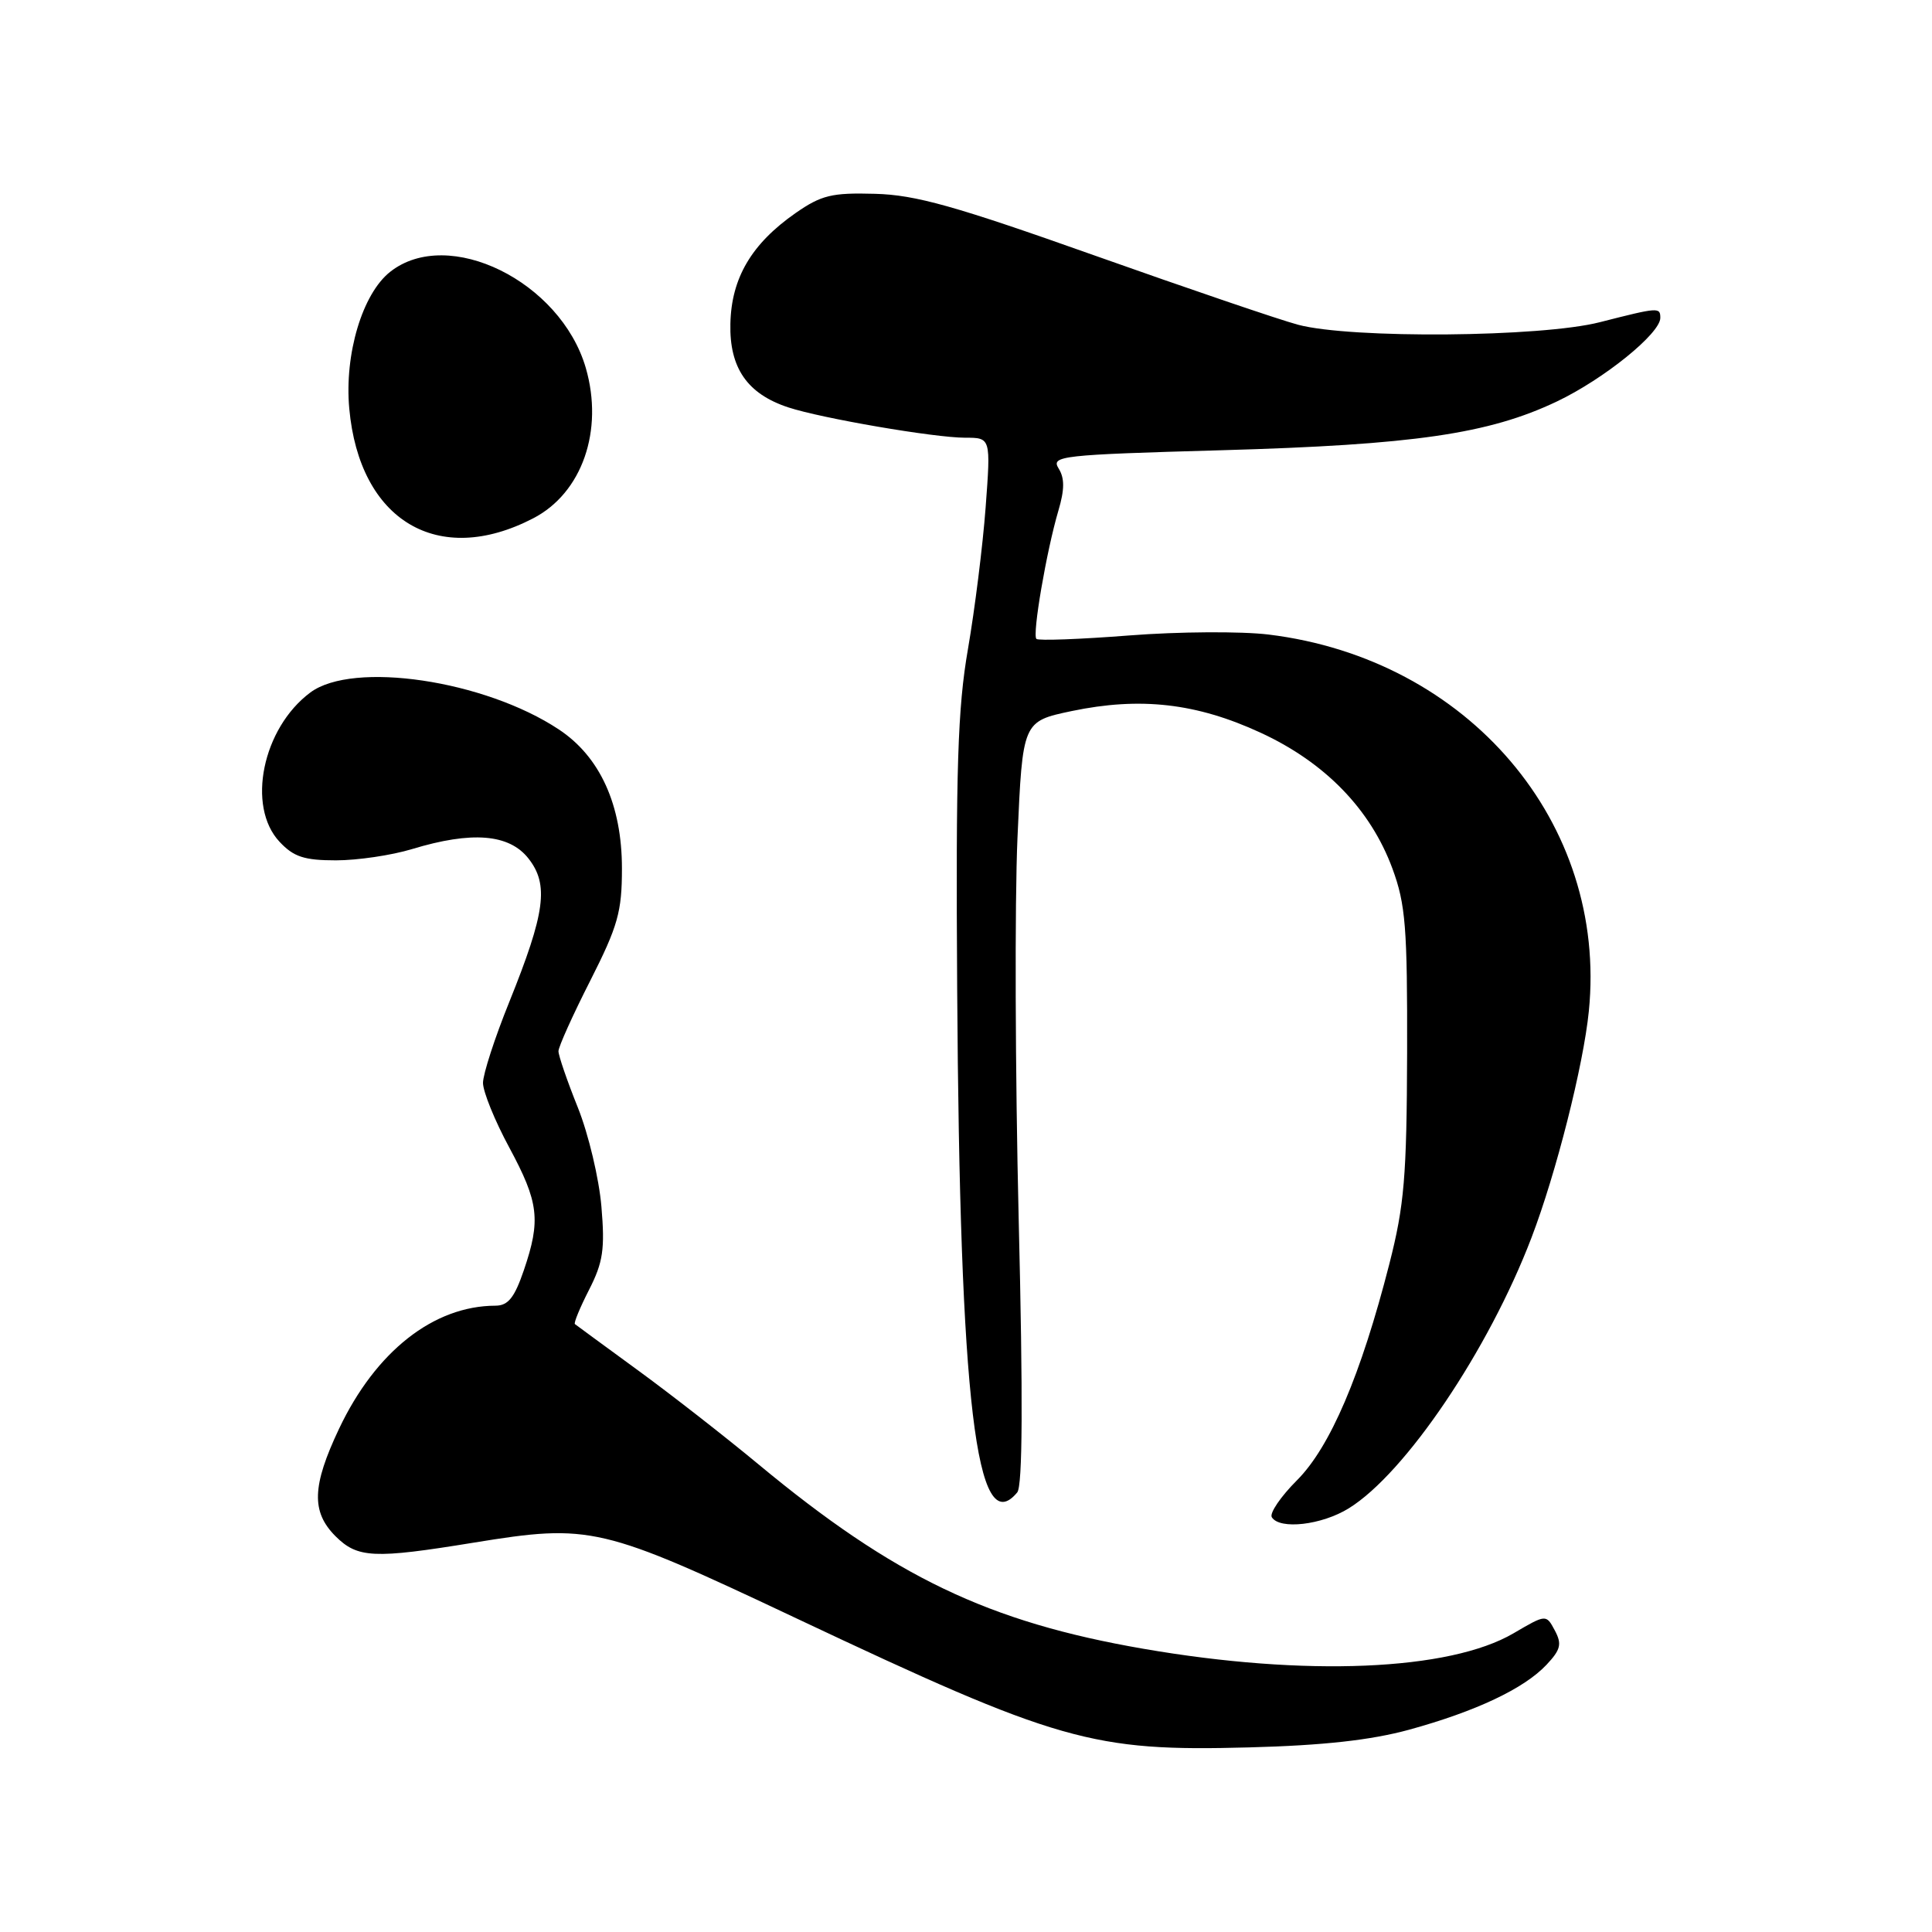 <?xml version="1.0" encoding="UTF-8" standalone="no"?>
<!DOCTYPE svg PUBLIC "-//W3C//DTD SVG 1.1//EN" "http://www.w3.org/Graphics/SVG/1.1/DTD/svg11.dtd" >
<svg xmlns="http://www.w3.org/2000/svg" xmlns:xlink="http://www.w3.org/1999/xlink" version="1.1" viewBox="0 0 256 256">
 <g >
 <path fill="currentColor"
d=" M 186.70 229.20 C 195.55 226.77 201.95 223.75 204.92 220.59 C 206.81 218.58 206.98 217.84 206.02 216.04 C 204.87 213.89 204.87 213.89 200.55 216.42 C 192.06 221.39 173.00 222.19 151.50 218.47 C 130.95 214.92 118.46 208.93 100.50 194.03 C 96.10 190.38 88.90 184.76 84.50 181.55 C 80.10 178.34 76.36 175.59 76.18 175.45 C 76.00 175.31 76.85 173.26 78.06 170.89 C 79.91 167.26 80.17 165.52 79.69 159.87 C 79.38 156.18 77.98 150.28 76.57 146.76 C 75.15 143.23 74.00 139.87 74.00 139.29 C 74.00 138.71 75.89 134.51 78.21 129.95 C 81.88 122.70 82.41 120.83 82.41 115.07 C 82.41 106.66 79.51 100.26 74.04 96.65 C 64.20 90.13 46.77 87.55 41.12 91.76 C 34.78 96.48 32.64 106.86 37.05 111.55 C 38.91 113.54 40.32 114.00 44.52 114.00 C 47.36 114.00 51.89 113.33 54.59 112.51 C 62.53 110.10 67.46 110.50 70.02 113.75 C 72.75 117.22 72.26 120.91 67.48 132.77 C 65.56 137.51 64.00 142.33 64.00 143.49 C 64.00 144.65 65.56 148.50 67.48 152.05 C 71.40 159.33 71.68 161.66 69.41 168.32 C 68.17 171.95 67.33 173.00 65.66 173.01 C 57.45 173.03 49.78 179.07 44.92 189.33 C 41.34 196.90 41.23 200.32 44.45 203.55 C 47.38 206.47 49.52 206.57 62.76 204.41 C 78.27 201.89 79.62 202.21 105.57 214.46 C 140.26 230.83 144.71 232.10 165.50 231.54 C 175.34 231.28 181.64 230.58 186.70 229.20 Z  M 178.72 199.86 C 186.21 195.23 197.23 178.92 202.93 164.00 C 206.19 155.48 209.81 141.18 210.53 133.98 C 213.03 109.03 194.55 87.31 168.09 84.08 C 164.46 83.64 156.17 83.69 149.64 84.20 C 143.12 84.71 137.58 84.91 137.33 84.66 C 136.76 84.10 138.67 72.99 140.24 67.67 C 141.07 64.87 141.08 63.36 140.27 62.07 C 139.24 60.41 140.52 60.26 161.84 59.66 C 187.32 58.94 197.25 57.50 206.29 53.20 C 212.53 50.23 220.00 44.19 220.00 42.12 C 220.00 40.69 219.76 40.71 212.00 42.69 C 204.21 44.69 179.02 44.90 172.00 43.03 C 169.53 42.37 157.38 38.23 145.00 33.84 C 126.51 27.28 121.33 25.82 115.92 25.68 C 110.22 25.52 108.83 25.86 105.42 28.23 C 99.59 32.30 96.91 36.83 96.78 42.89 C 96.64 48.75 99.02 52.19 104.45 53.98 C 108.85 55.43 123.81 58.00 127.89 58.00 C 131.29 58.00 131.29 58.00 130.60 67.25 C 130.22 72.34 129.16 80.78 128.26 86.00 C 126.90 93.82 126.64 101.77 126.83 131.00 C 127.17 185.86 129.37 204.29 134.79 197.75 C 135.50 196.90 135.56 185.38 134.98 161.50 C 134.52 142.25 134.45 119.54 134.82 111.04 C 135.50 95.59 135.50 95.59 142.00 94.22 C 151.10 92.32 158.53 93.16 167.02 97.08 C 175.57 101.02 181.60 107.23 184.50 115.08 C 186.25 119.82 186.49 122.89 186.45 139.50 C 186.40 155.95 186.08 159.71 184.09 167.50 C 180.33 182.20 176.25 191.75 171.85 196.15 C 169.69 198.31 168.20 200.51 168.52 201.04 C 169.56 202.72 175.14 202.08 178.72 199.86 Z  M 70.65 68.68 C 77.13 65.33 80.02 57.04 77.62 48.75 C 74.28 37.28 59.40 29.96 51.71 36.01 C 48.02 38.91 45.62 46.92 46.28 54.14 C 47.63 69.00 58.05 75.22 70.65 68.68 Z "/>
</g>
</svg>
